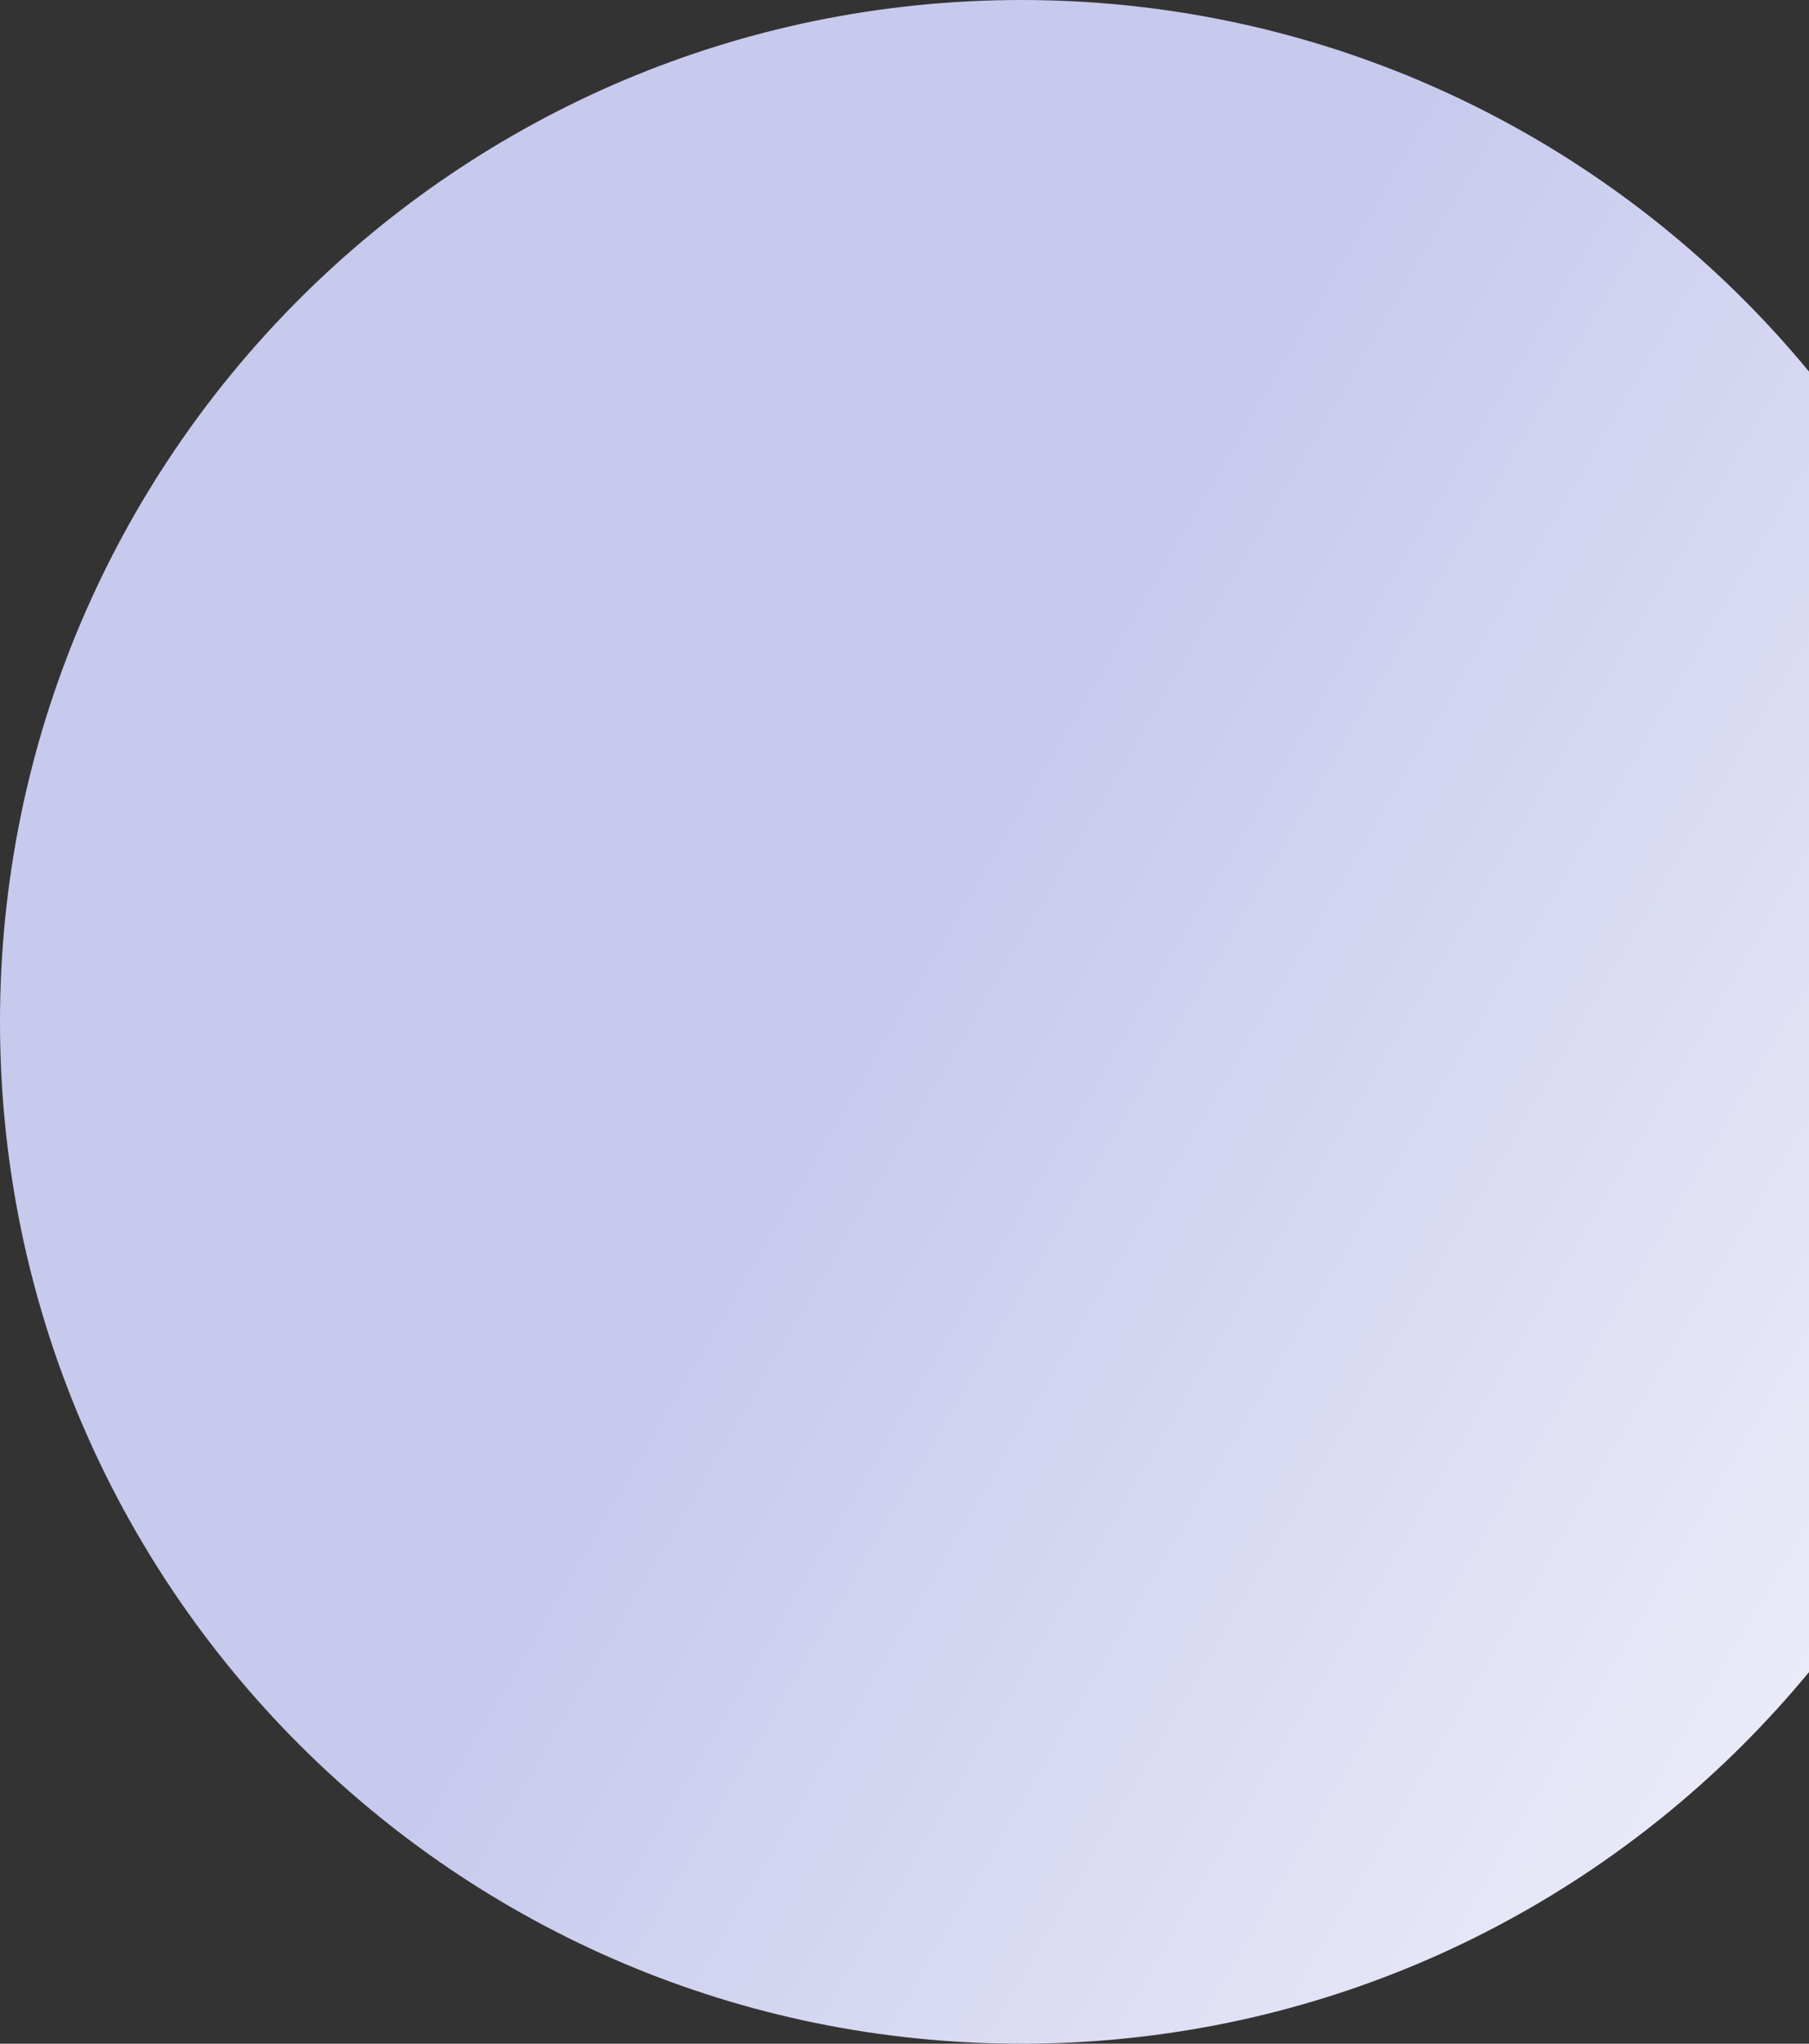 <?xml version="1.0" encoding="utf-8"?>
<svg width="31px" height="35px" viewBox="0 0 31 35" version="1.1" xmlns:xlink="http://www.w3.org/1999/xlink" xmlns="http://www.w3.org/2000/svg">
  <rect x="0" y="0" width="31" height="35" fill="#333333" stroke="none"/>
  <desc>Created with Lunacy</desc>
  <defs>
    <linearGradient x1="0.343" y1="0.614" x2="1.128" y2="1.075" id="gradient_1">
      <stop offset="0" stop-color="#C7C9ED" />
      <stop offset="1" stop-color="#FFFFFF" />
    </linearGradient>
    <path d="M0 0L31 0L31 35L0 35L0 0Z" id="path_1" />
    <clipPath id="mask_1">
      <use xlink:href="#path_1" />
    </clipPath>
  </defs>
  <g id="svg">
    <path d="M0 0L31 0L31 35L0 35L0 0Z" id="Background" fill="none" stroke="none" />
    <g clip-path="url(#mask_1)">
      <path d="M0 17.5C0 7.835 7.835 0 17.5 0C27.165 0 35 7.835 35 17.5C35 27.165 27.165 35 17.5 35C7.835 35 0 27.165 0 17.5Z" id="Circle" fill="url(#gradient_1)" stroke="none" />
    </g>
  </g>
</svg>